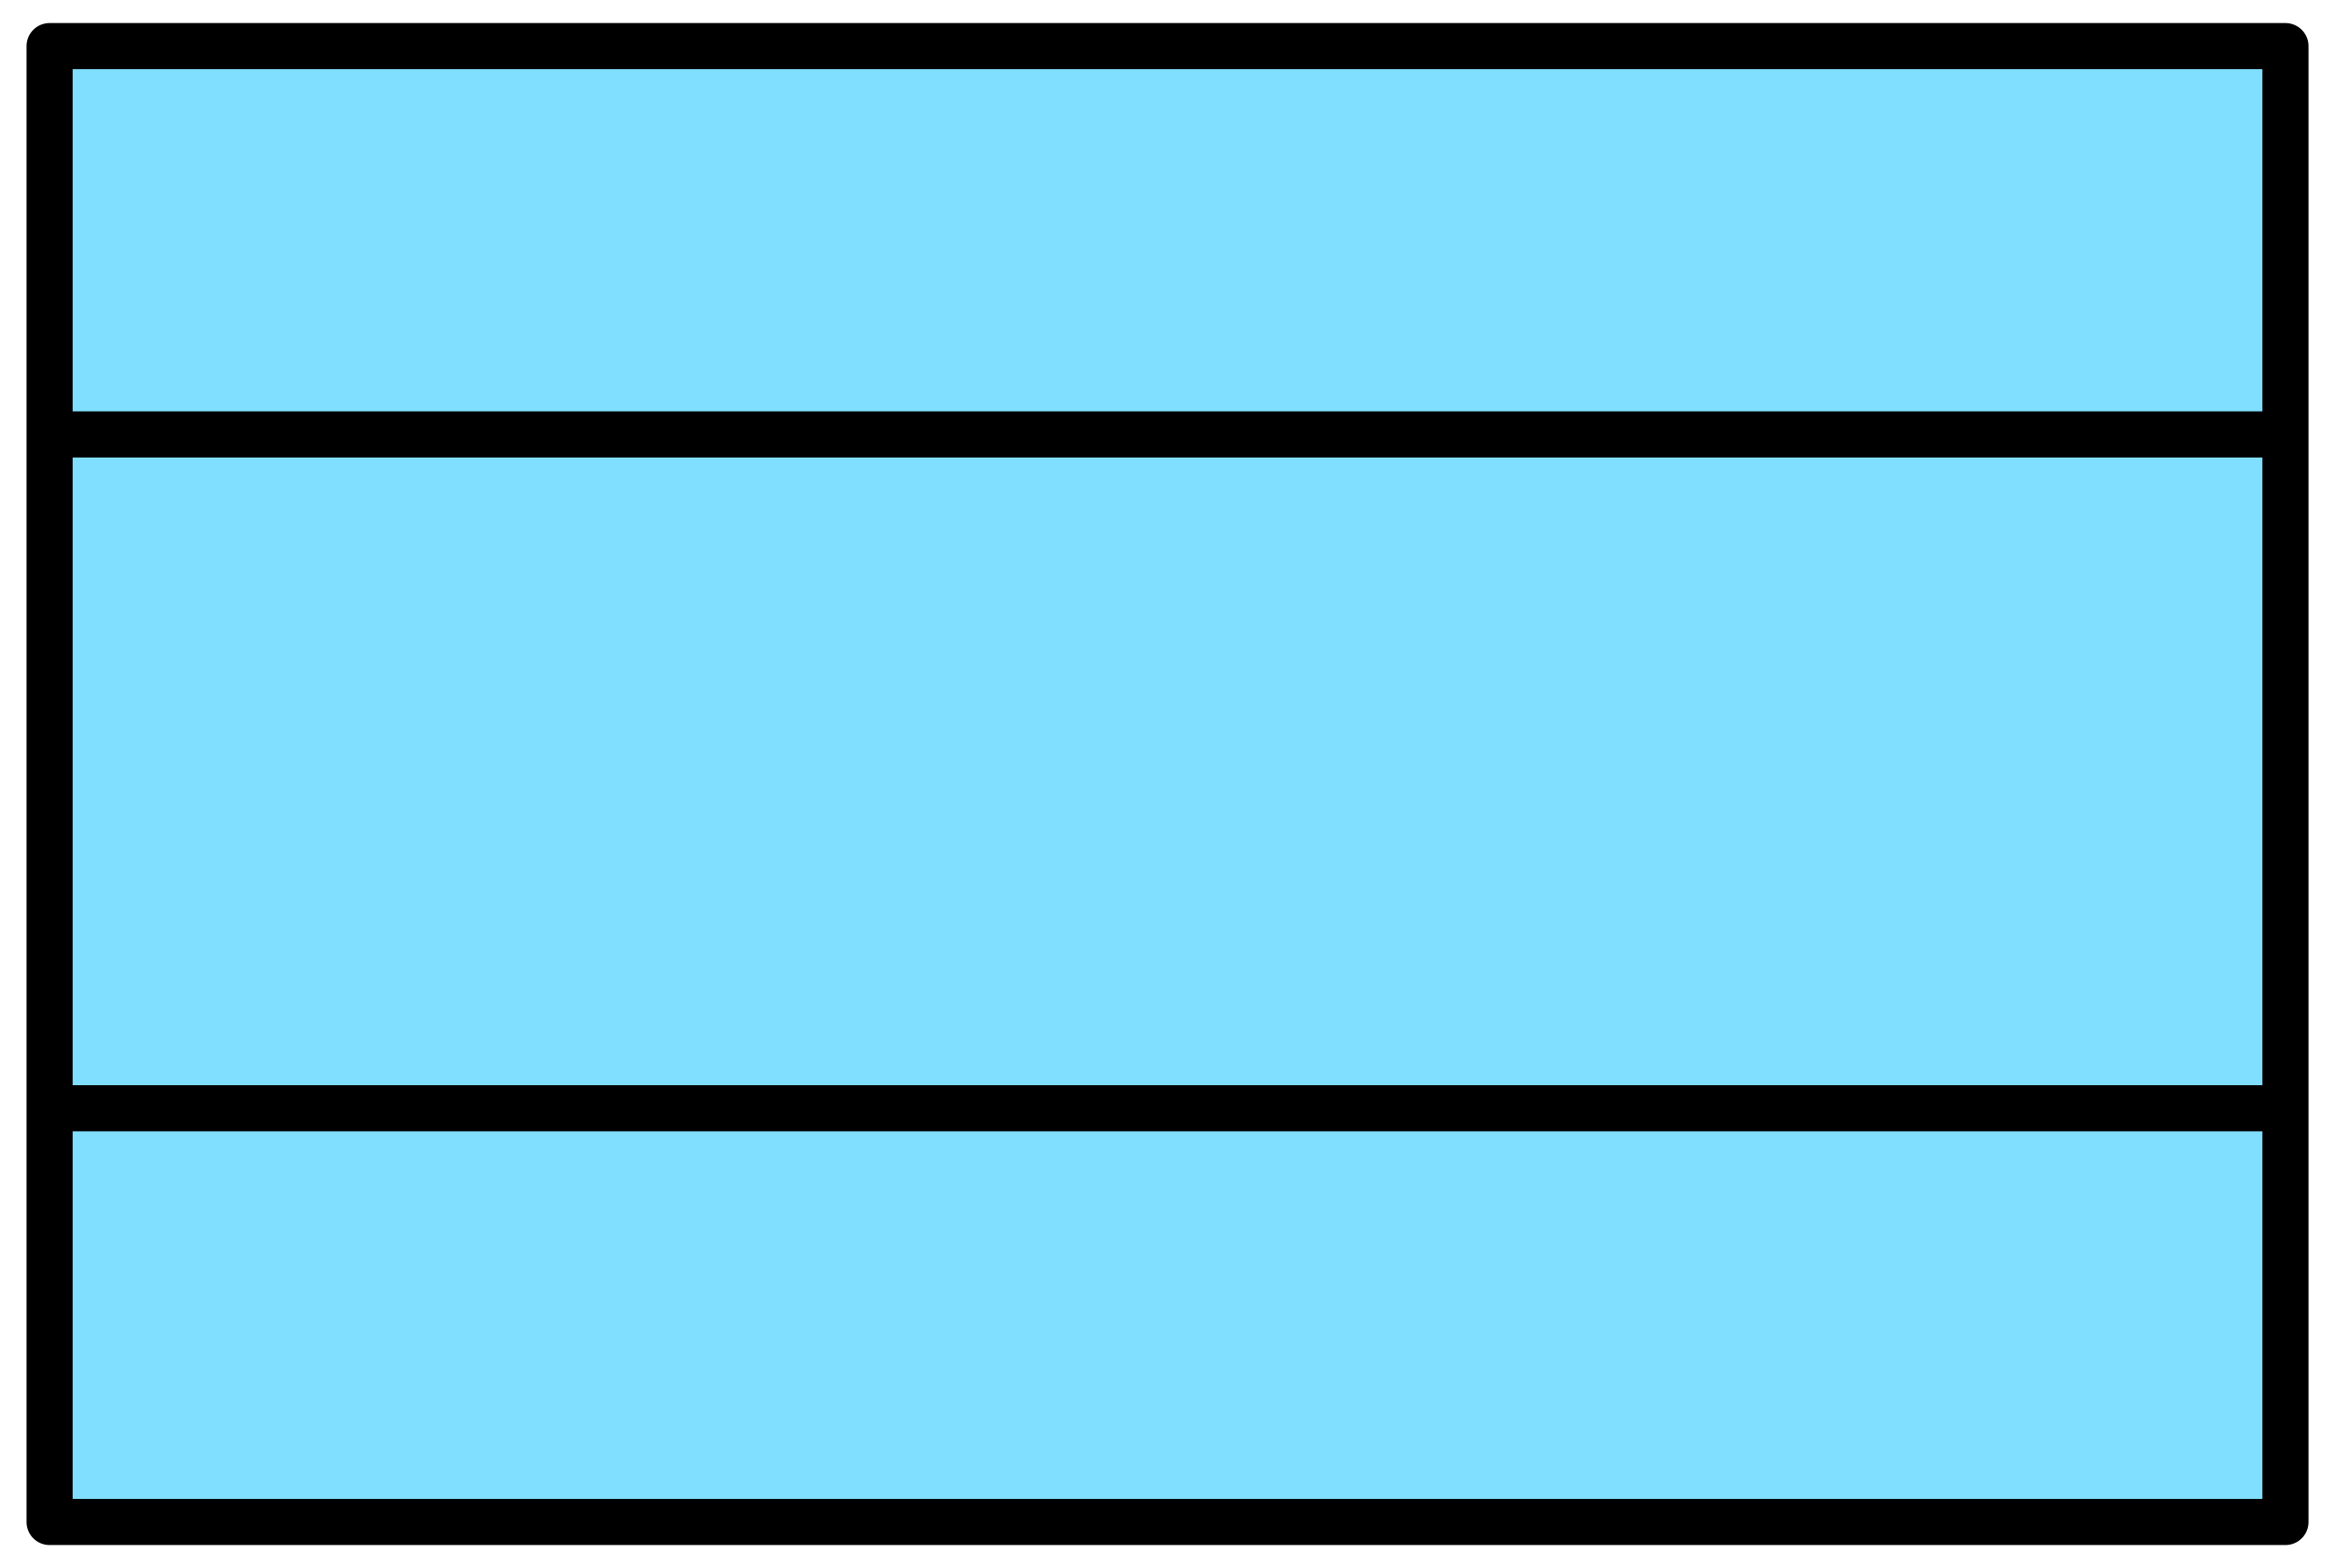 <?xml version='1.0' encoding='utf8'?>
<svg xmlns="http://www.w3.org/2000/svg" height="135" viewBox="7.158 15.875 53.417 35.983" width="201">
    <g display="inline">
        <path d="m8.217 16.933h51.3v33.867h-51.3z" fill="#80dfff" stop-color="#000000" />
        <path d="m8.217 16.933h51.3v33.867h-51.3z" fill="none" stop-color="#000000" stroke="#000000" stroke-linejoin="round" stroke-width="1.058" />
    </g>
<path d="m59.517 41.306 h-51.3" display="inline" fill="none" opacity="1" stop-color="#000000" stroke="#000000" stroke-width="1.058" />
<path d="m59.517 25.844 h-51.3" display="inline" fill="none" opacity="1" stop-color="#000000" stroke="#000000" stroke-width="1.058" />
</svg>